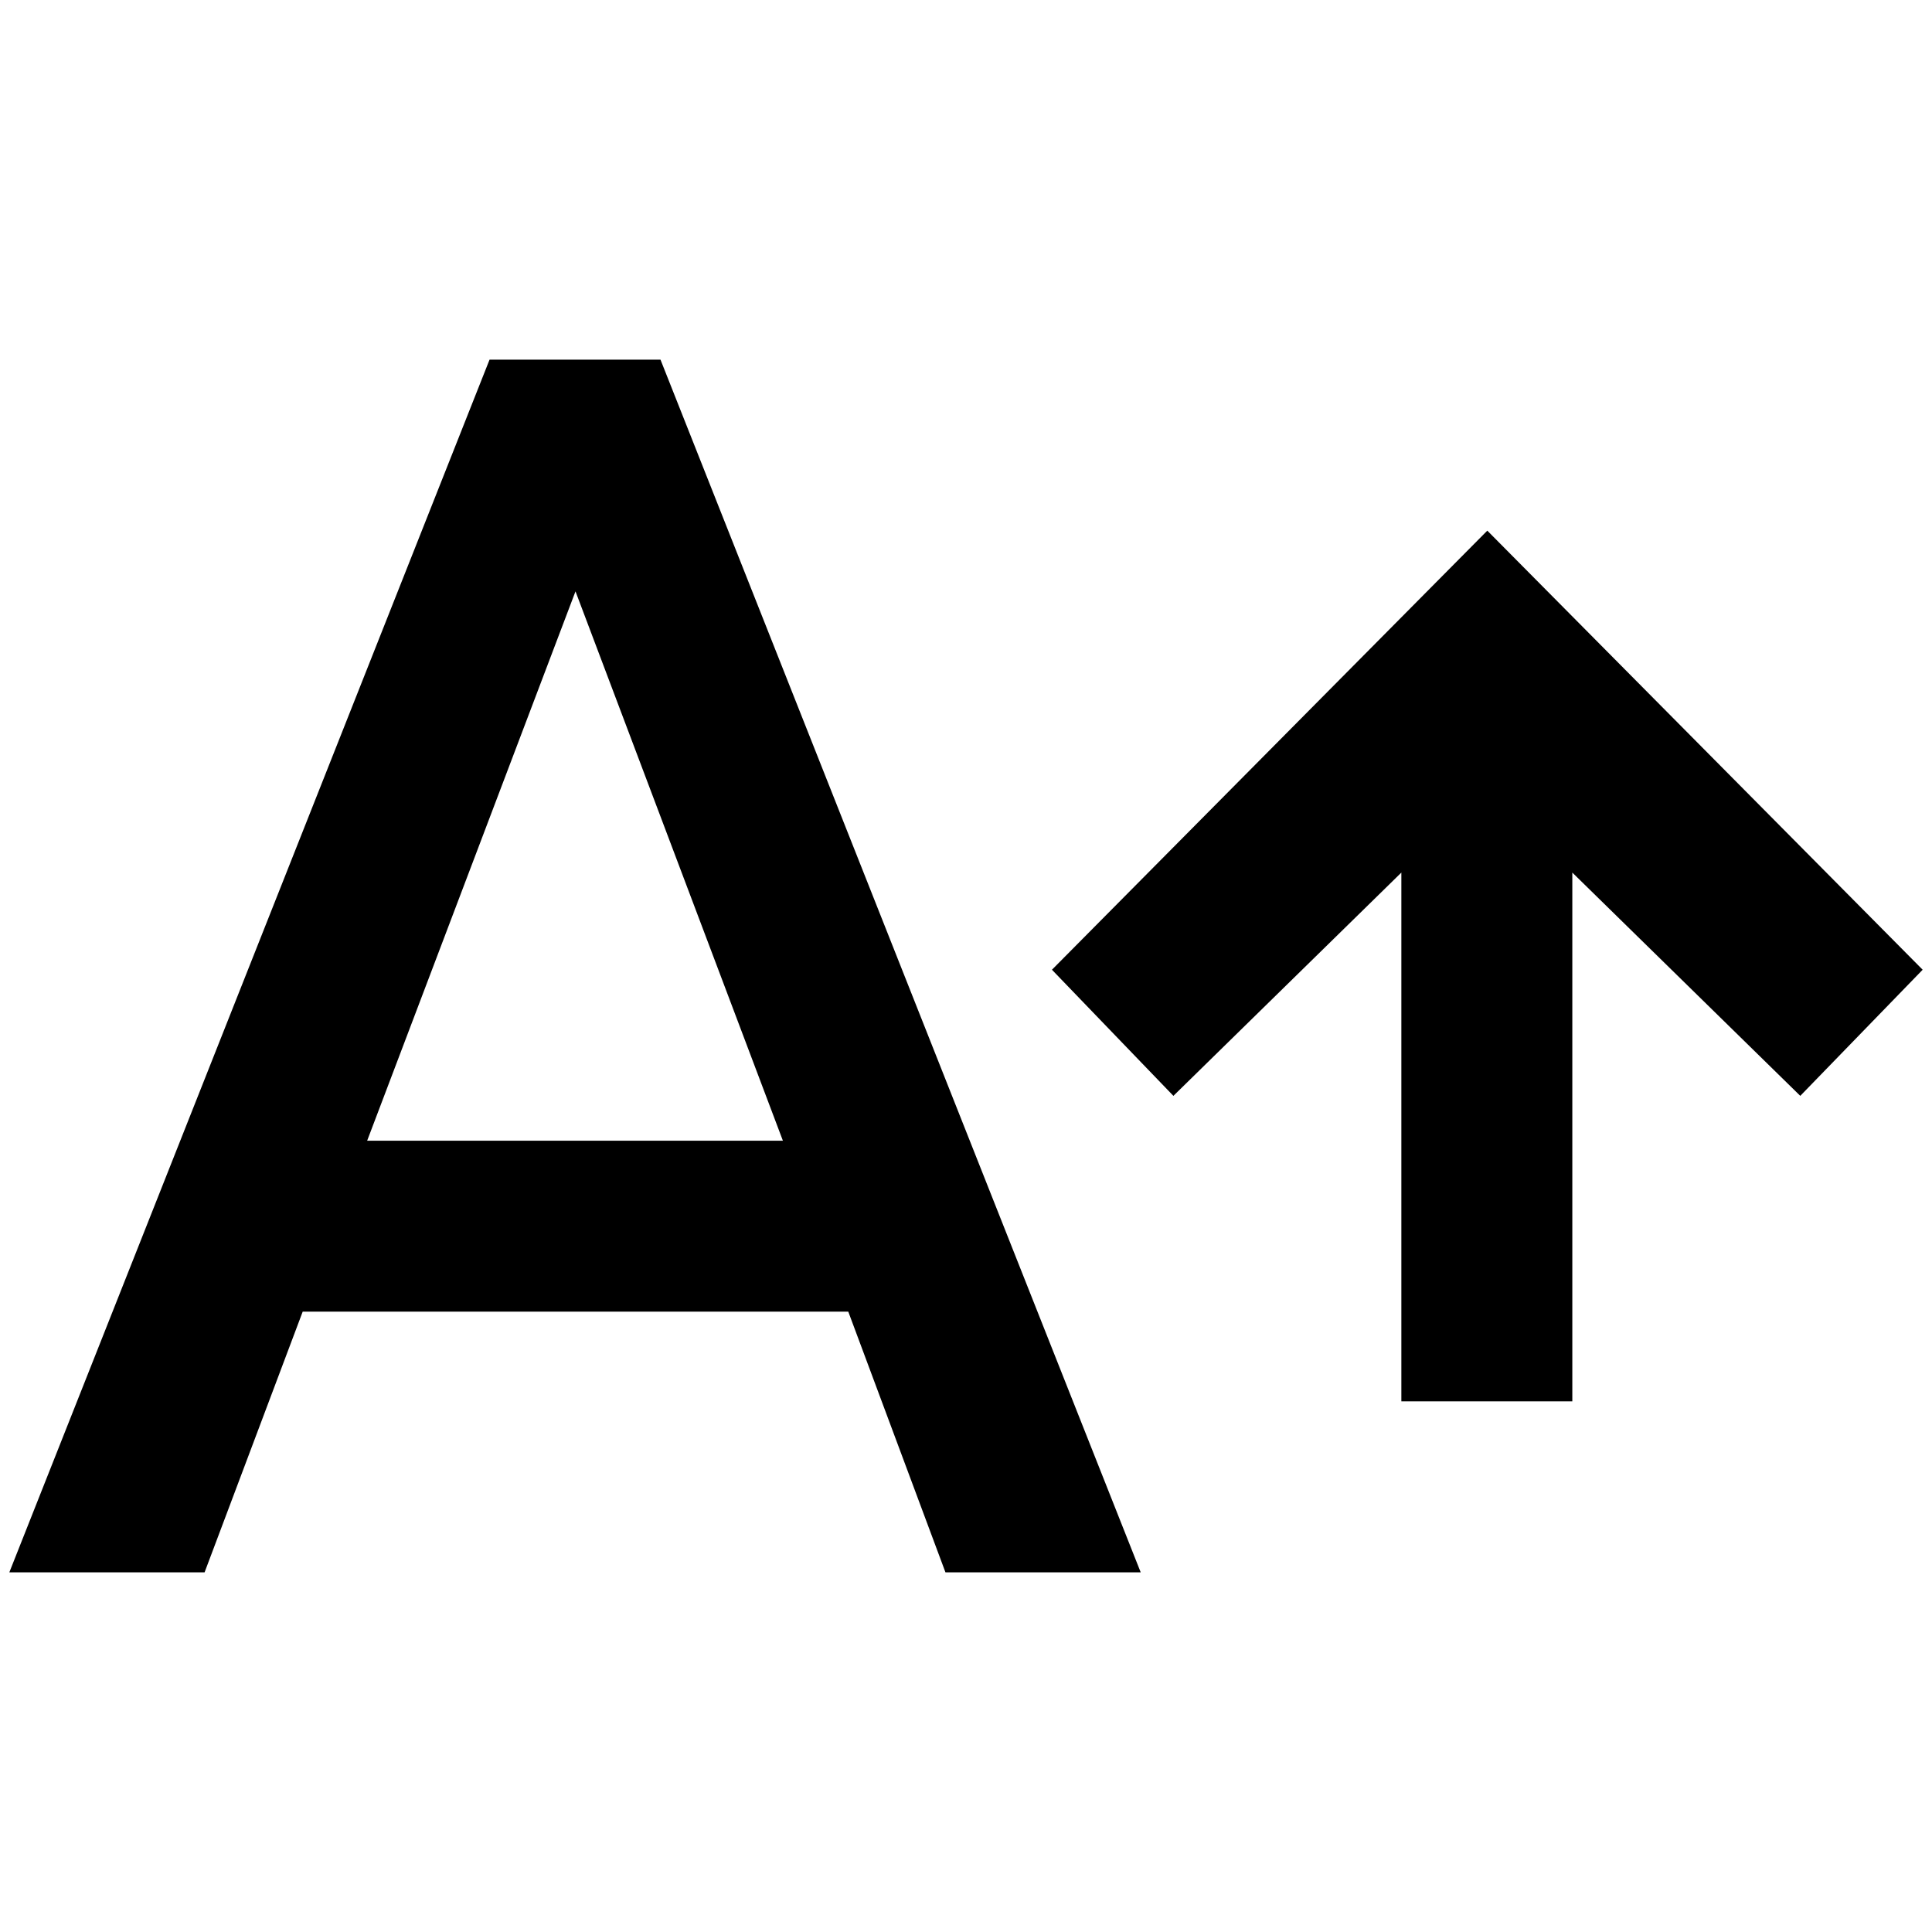 <?xml version="1.0" standalone="no"?>
<!DOCTYPE svg PUBLIC "-//W3C//DTD SVG 1.1//EN" "http://www.w3.org/Graphics/SVG/1.1/DTD/svg11.dtd" >
<svg xmlns="http://www.w3.org/2000/svg" xmlns:xlink="http://www.w3.org/1999/xlink" version="1.1" width="2048" height="2048" viewBox="-10 0 2068 2048">
   <path fill="currentColor"
d="M383 1211l223 -588l222 588h-445zM514 375l-514 1298h209l105 -279h584l104 279h209l-514 -1298h-183zM1582 558l-466 470l130 135l244 -239v566h183v-566l244 239l131 -135z" />
</svg>
